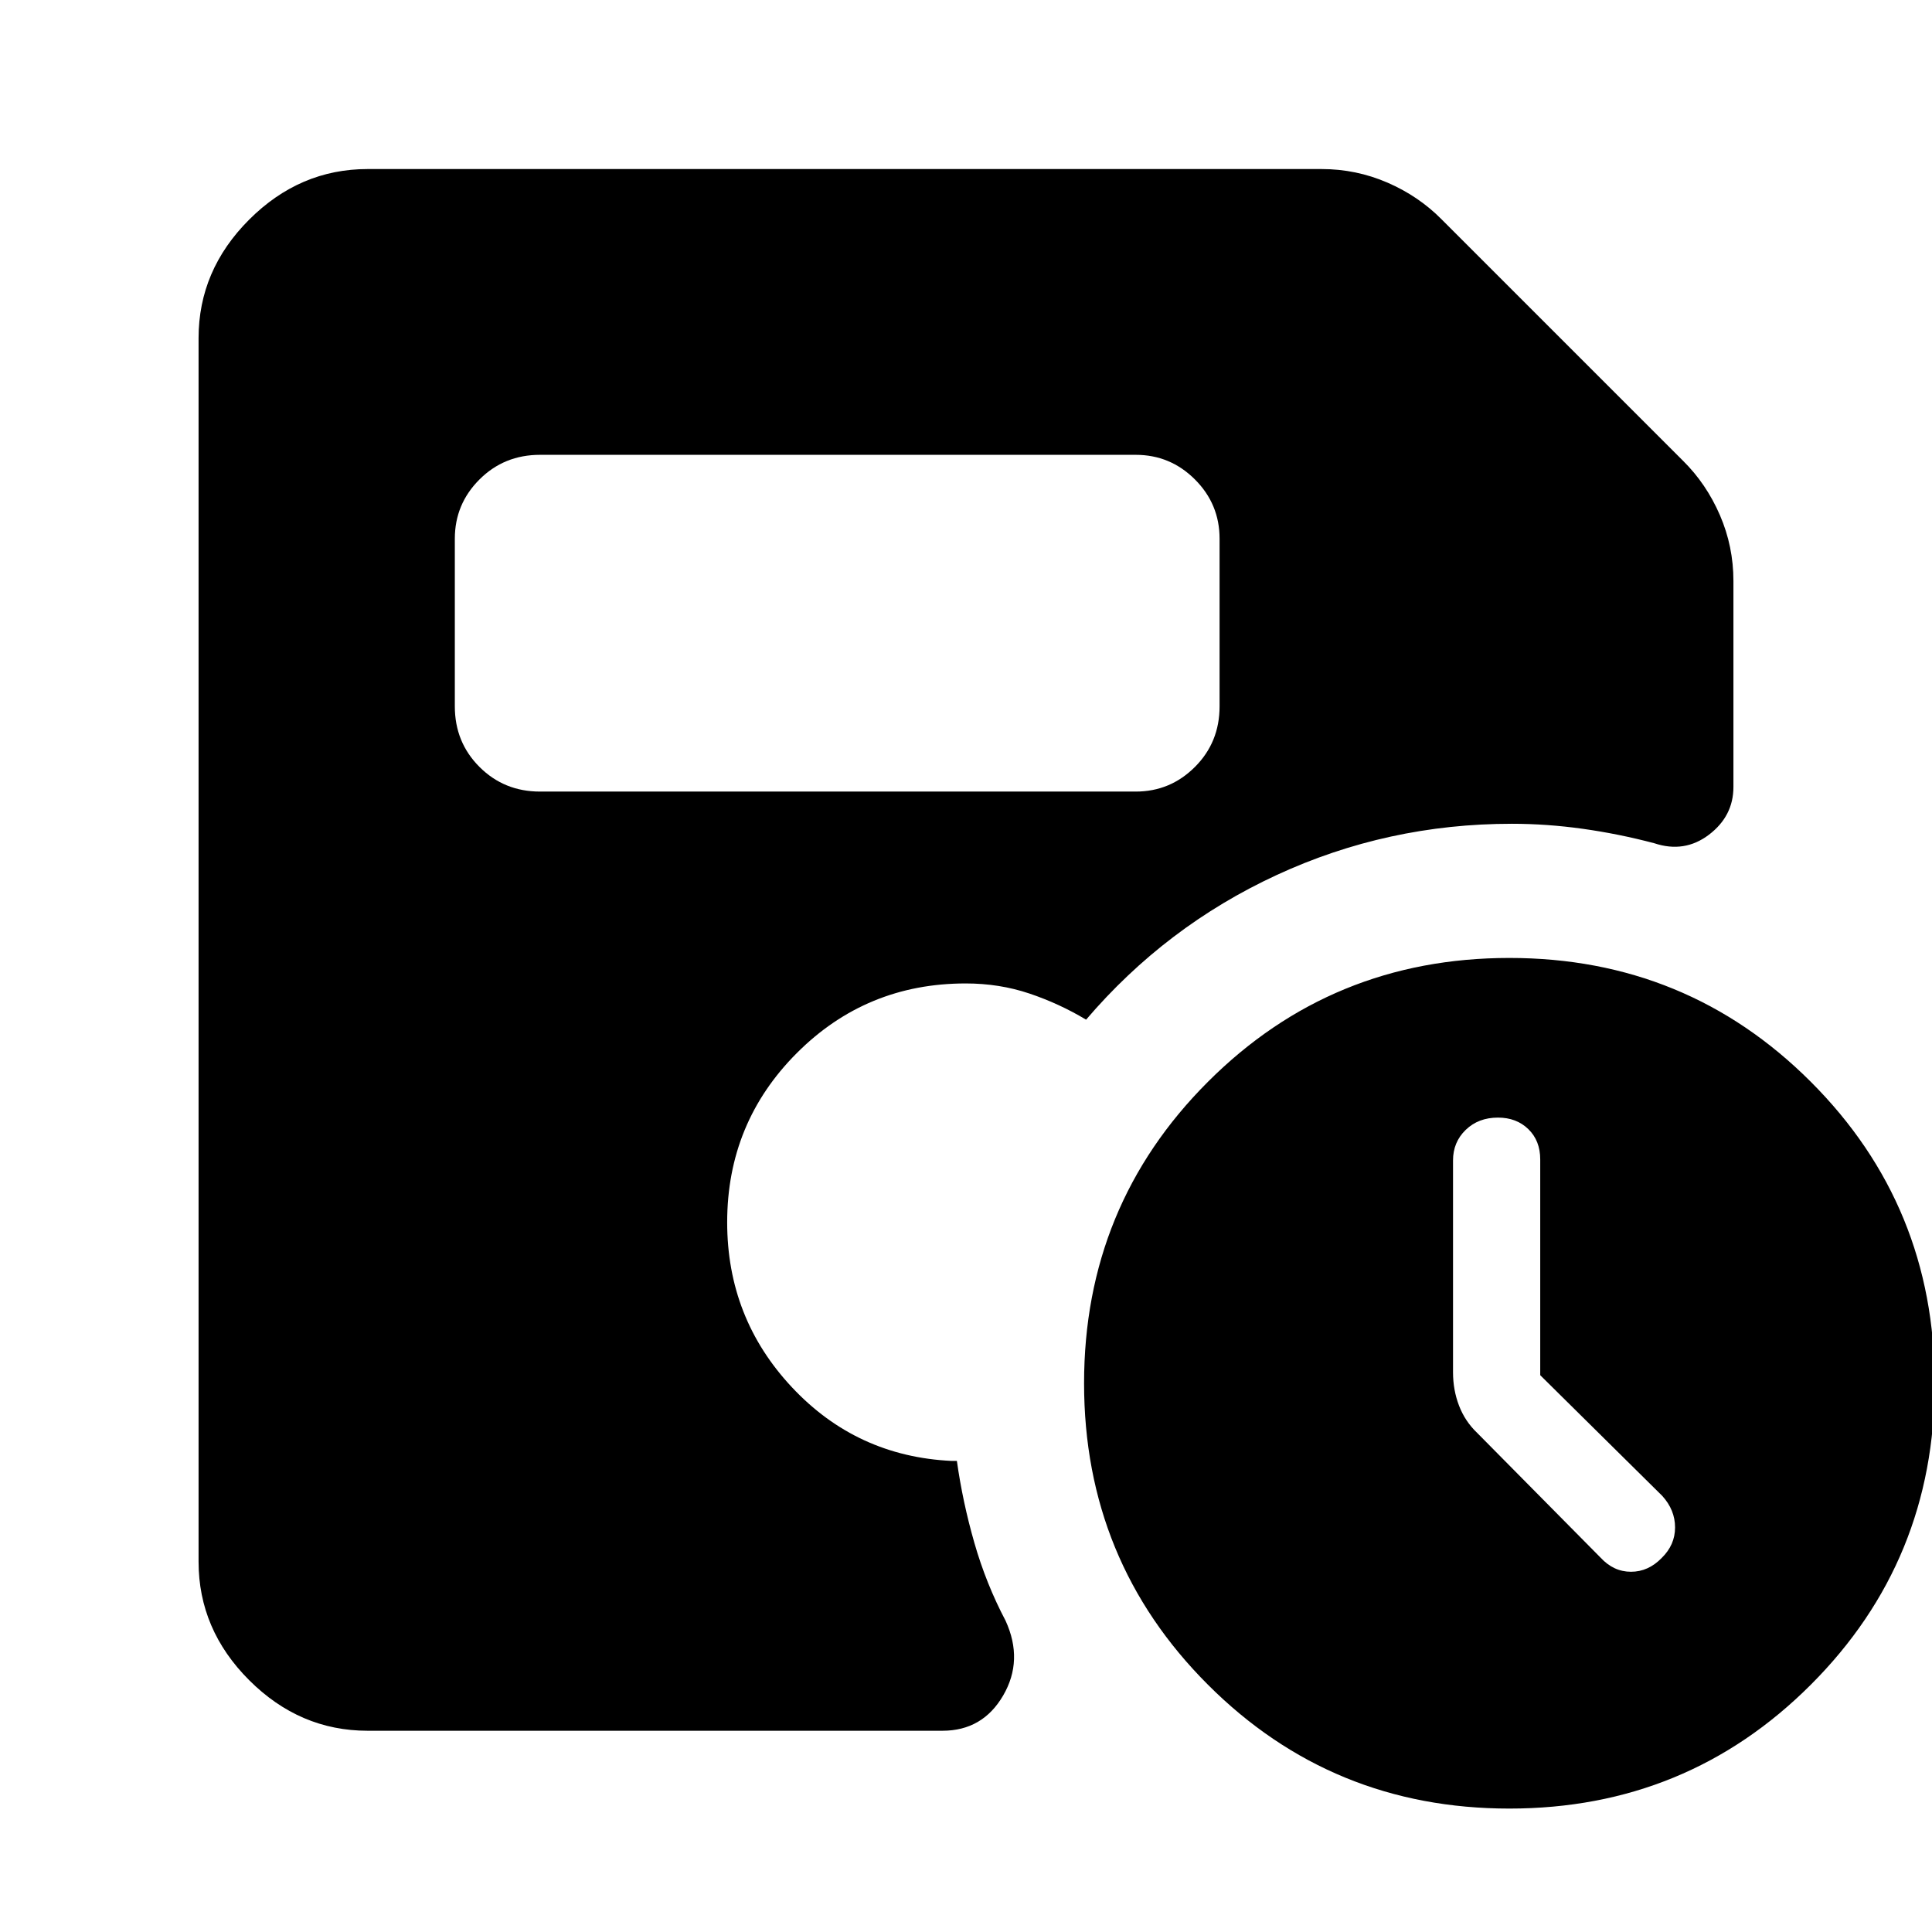 <svg xmlns="http://www.w3.org/2000/svg" height="40" viewBox="0 -960 960 960" width="40"><path d="M765.33-276.67v-107.2q0-9.32-5.9-15.06t-15.1-5.74q-9.73 0-16.03 6.1-6.3 6.1-6.3 15.18v105.26q0 8.84 3 16.63 3 7.79 9 13.5l61.33 62q6.47 7 15.09 7 8.62 0 15.27-6.86 6.64-6.49 6.64-15.15T826-216.67l-60.67-60Zm-497-290h296q17.19 0 29.43-12.25Q606-591.17 606-609v-83.33q0-17.19-12.24-29.43Q581.52-734 564.33-734h-296q-17.83 0-30.08 12.24T226-692.33V-609q0 17.83 12.25 30.08t30.08 12.25ZM750-61.33q-88.24 0-149.79-61.55-61.54-61.54-61.54-149.79 0-88.24 61.54-149.78Q661.76-484 750-484t149.79 61.55q61.54 61.54 61.54 149.78 0 88.25-61.54 149.79Q838.24-61.33 750-61.33ZM182.67-100q-33.73 0-58.87-25.14Q98.67-150.27 98.67-184v-608q0-33.73 25.13-58.86Q148.94-876 182.67-876h474q17.15 0 32.7 6.72 15.54 6.73 26.96 18.28l120 120q11.55 11.42 18.28 26.97 6.72 15.54 6.72 32.7V-569q0 14.52-12.16 23.76Q837-536 822-541q-17.67-4.67-35.52-7.17-17.86-2.5-35.26-2.5-61.79 0-116.86 25.47-55.06 25.47-94.69 71.87-13.33-8-28.2-13-14.86-5-31.64-5-49.37 0-83.93 34.63-34.57 34.64-34.57 84.03 0 47.65 32.17 81.99 32.17 34.35 79.31 36.6h2.66q2.86 20.41 8.7 40.75 5.83 20.33 15.5 38.66 9 19.67-1.21 37.17T468.33-100H182.67Z"/></svg>